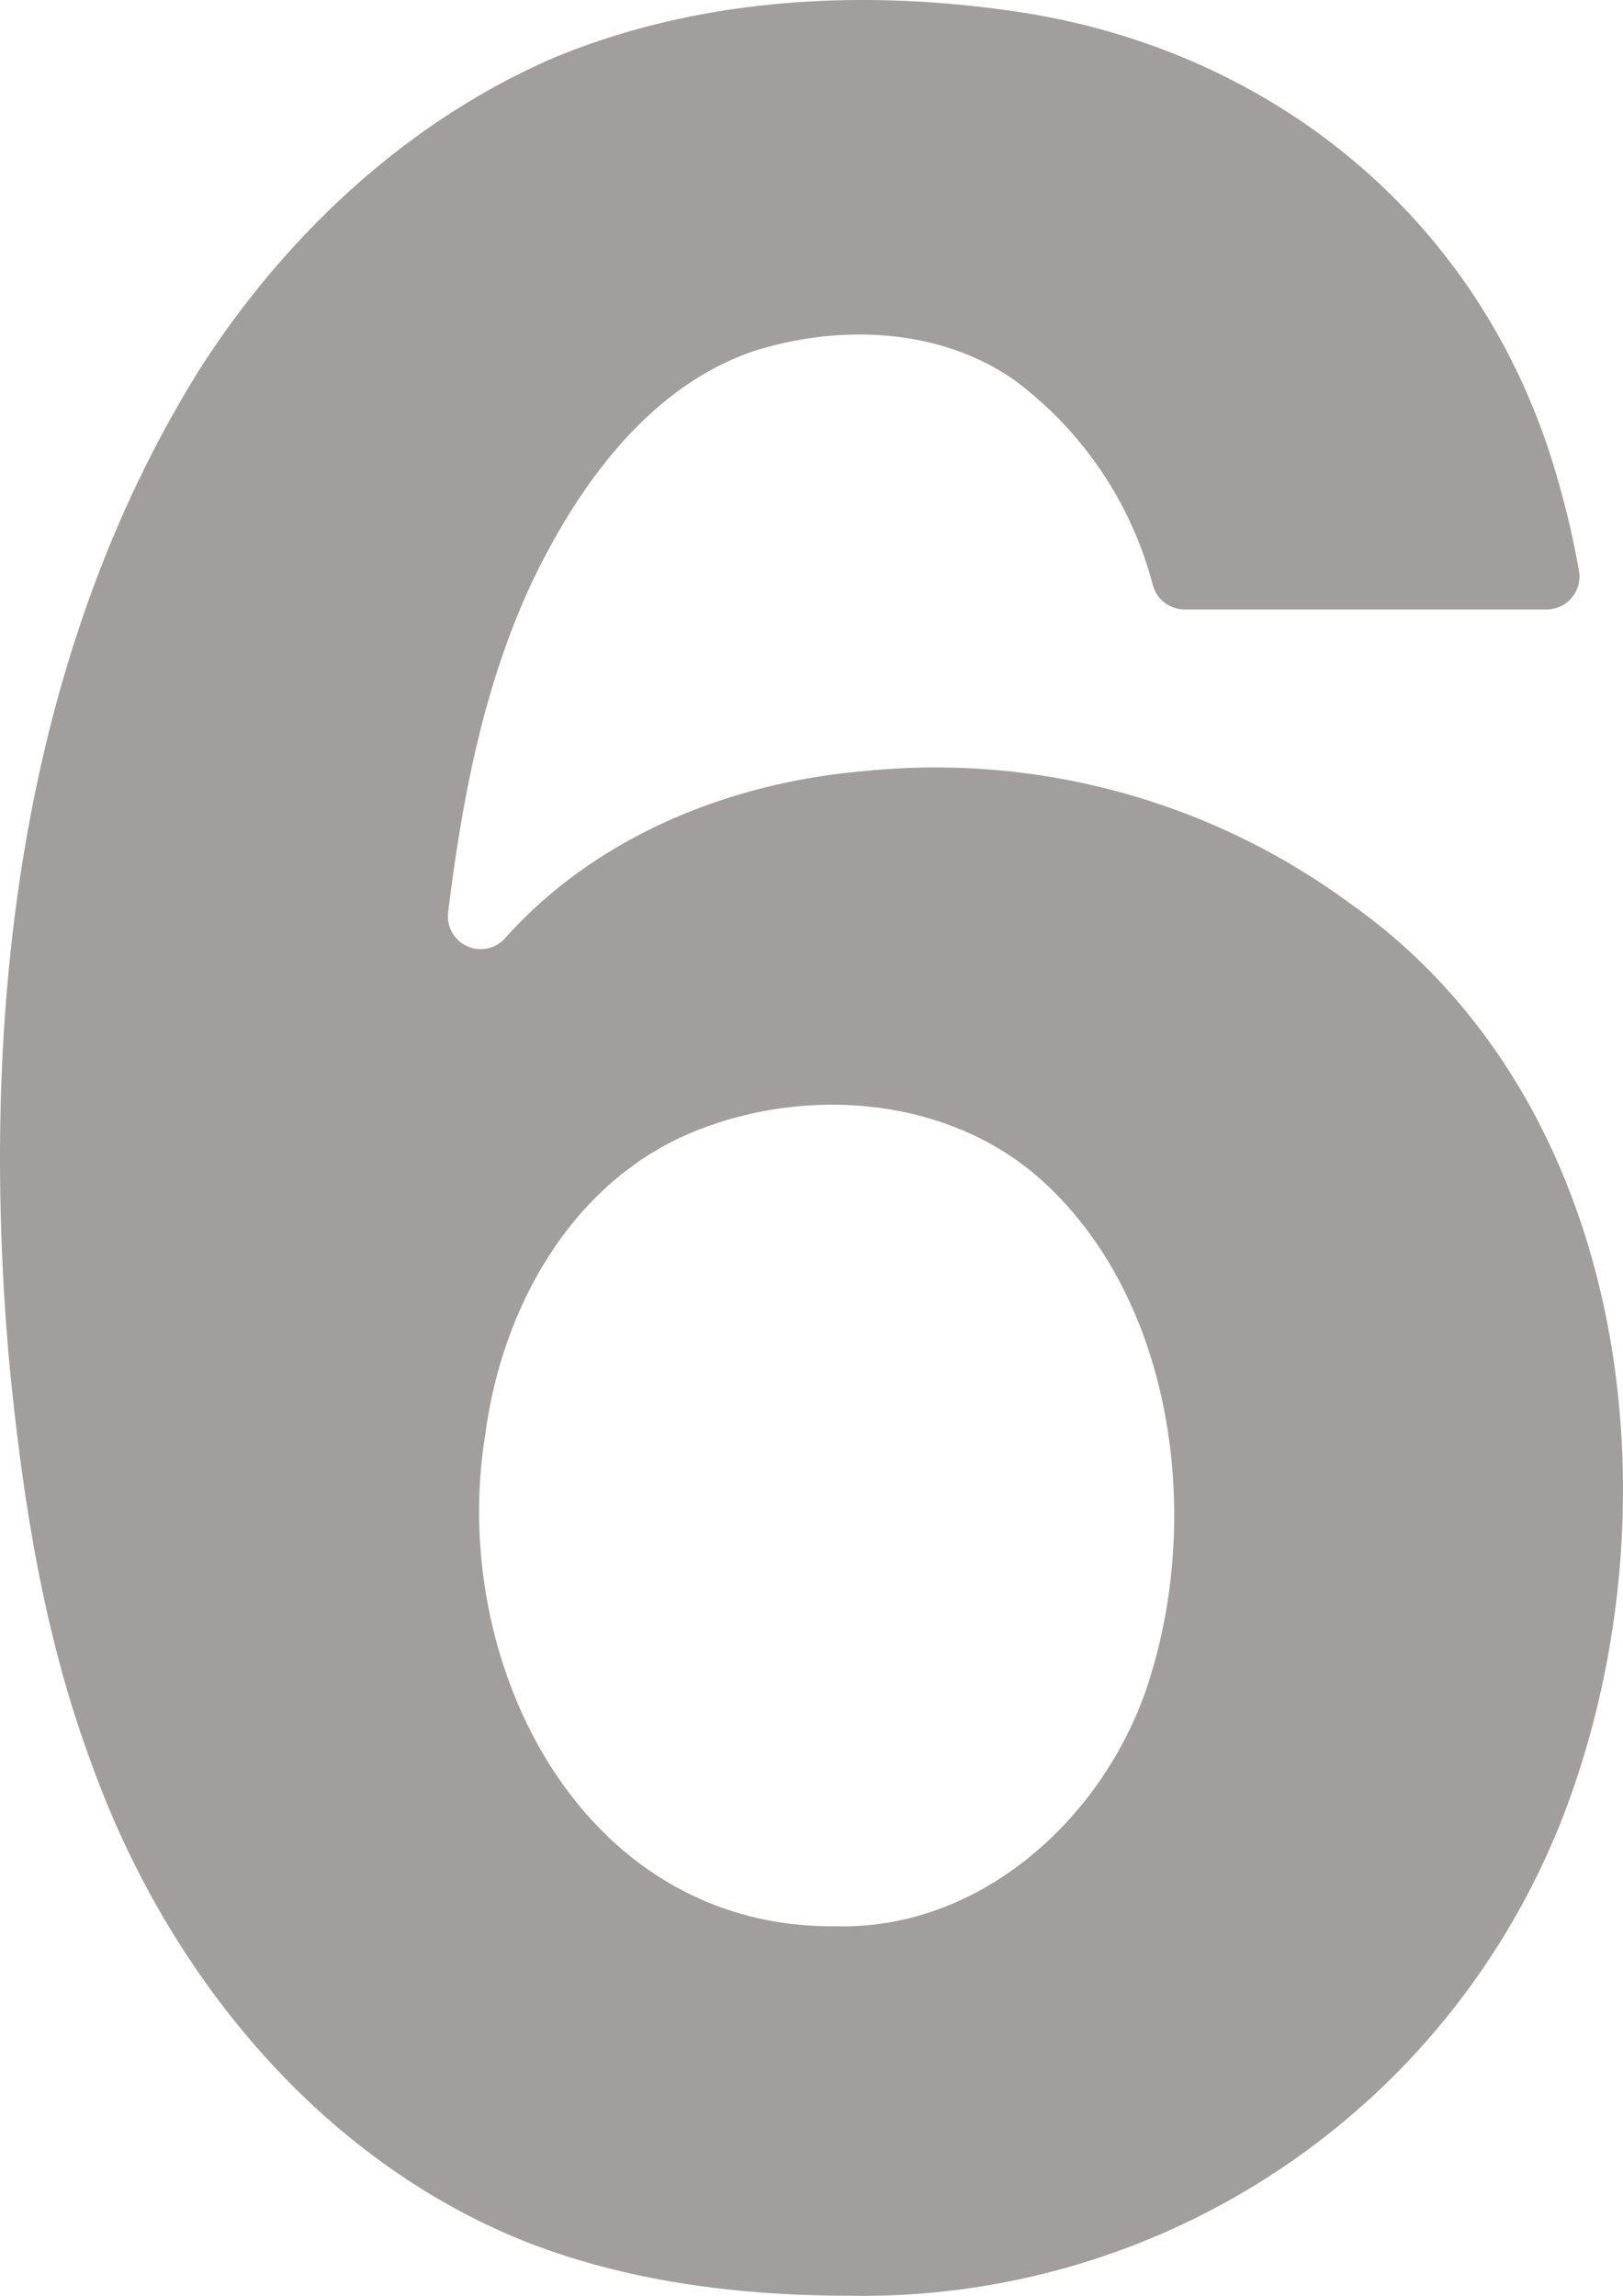 <svg xmlns="http://www.w3.org/2000/svg" width="49.485mm" height="70.005mm" viewBox="0 0 140.272 198.44">
  <g id="Zimmernummer">
      <g id="Z-20-06-E">
        <path fill="#A09f9d" stroke="none" d="M.782,117.566c1.147,11.868,2.973,23.787,7.175,35,6.43,17.853,19.482,33.978,37.372,41.157,8.9,3.509,18.534,4.705,28.054,4.713a64.956,64.956,0,0,0,62.092-42.442c9.707-26.322,5.3-61-18.9-77.983A60.429,60.429,0,0,0,74.944,66.627c-11.729.952-23.384,5.6-31.318,14.5a2.834,2.834,0,0,1-4.895-2.276c1.225-9.9,3.077-19.707,7.357-28.764,4.005-8.26,10.04-16.659,19.053-19.739,7.374-2.334,16.061-2.029,22.542,2.516a32.257,32.257,0,0,1,11.953,17.7,2.836,2.836,0,0,0,2.734,2.112h31.3a2.838,2.838,0,0,0,2.8-3.319,75.29,75.29,0,0,0-2.136-8.92C127.774,18.634,109.555,3.975,87.155.906,74.113-.935,60.392-.142,48.117,4.89,35.275,10.363,24.6,20.368,17.157,32.077,1.459,57.34-1.765,88.45.782,117.566ZM41.942,124c1.363-10.445,6.912-20.907,16.7-25.6,10.115-4.725,23.378-3.9,31.736,3.935,10.948,10.217,13.337,28.16,9.2,42.055C96.161,156.405,85.265,166.809,72.29,166.5,50.217,166.759,38.719,143.691,41.942,124Z"/>
      </g>
    </g>
</svg>
